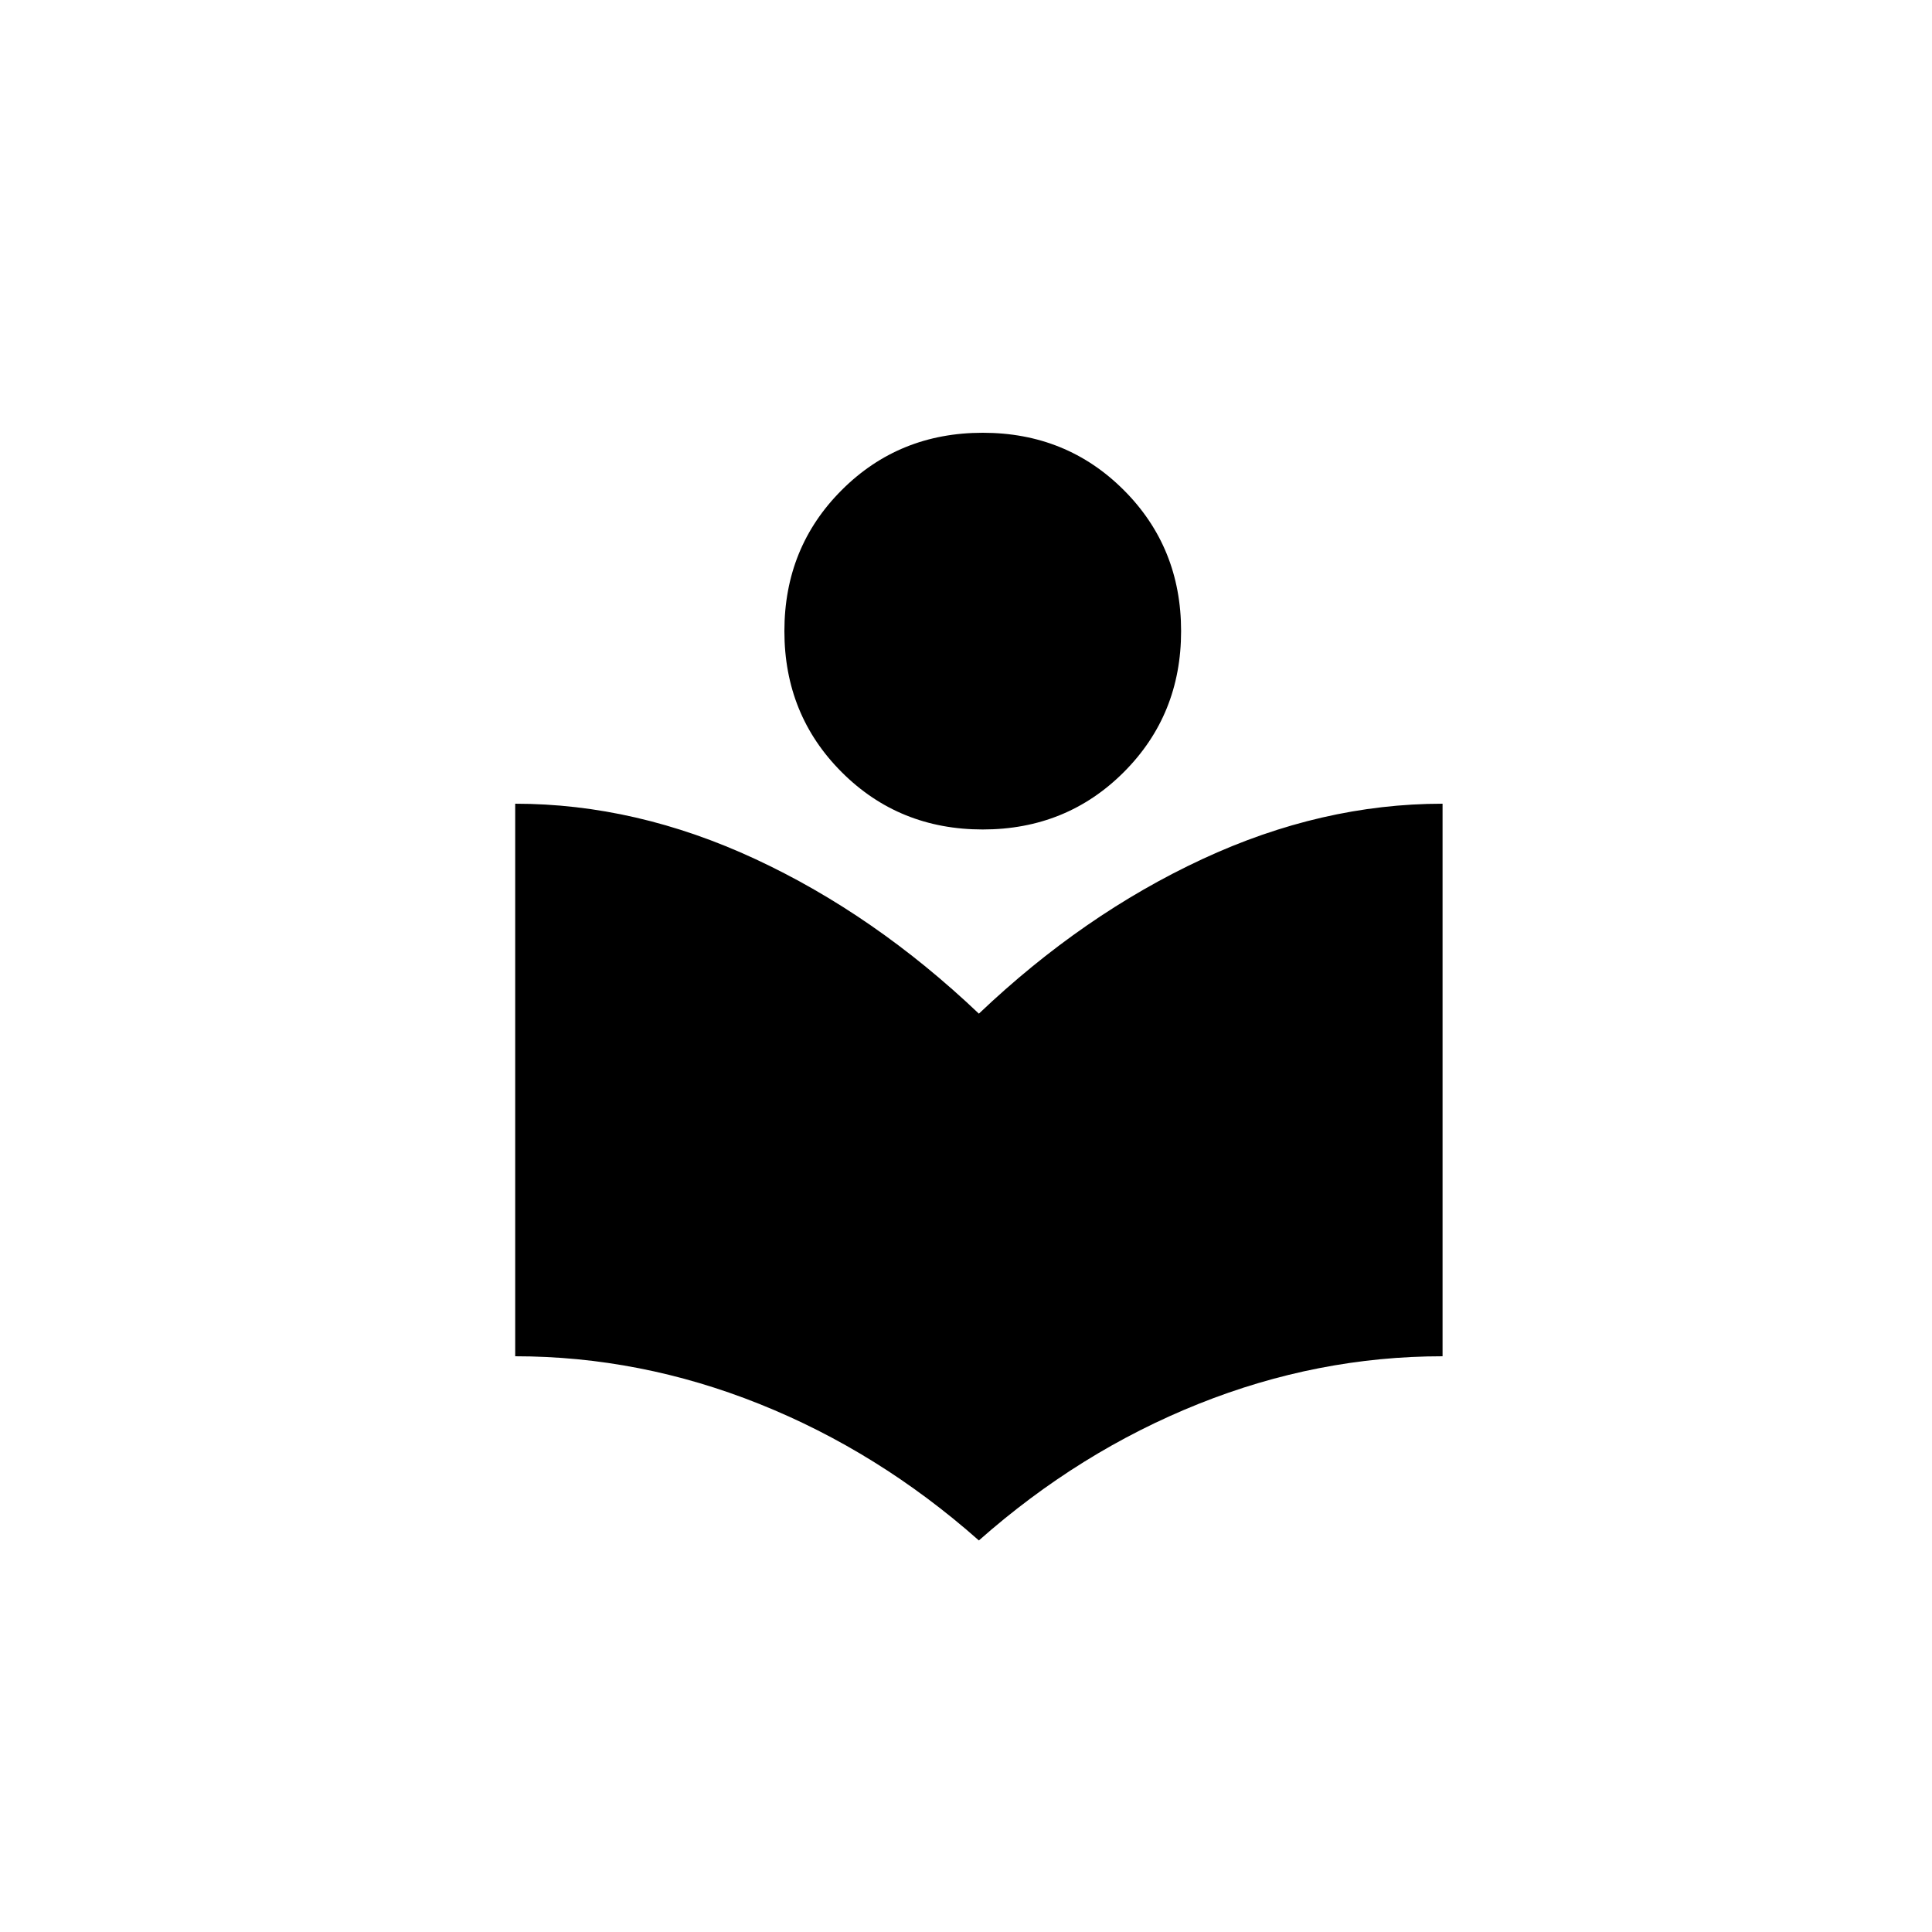 <svg xmlns="http://www.w3.org/2000/svg" height="48" viewBox="-280 -200 1500 1500" width="48"><path d="M480 996q-78-69-170.5-106T120 853V424q94 0 186.5 43T480 587q81-77 173.5-120T840 424v429q-97 0-189.5 37T480 996Zm3-552q-65 0-109.5-44.5T329 290q0-65 44.5-109.5T483 136q65 0 109.5 44.5T637 290q0 65-44.5 109.5T483 444Z"/></svg>